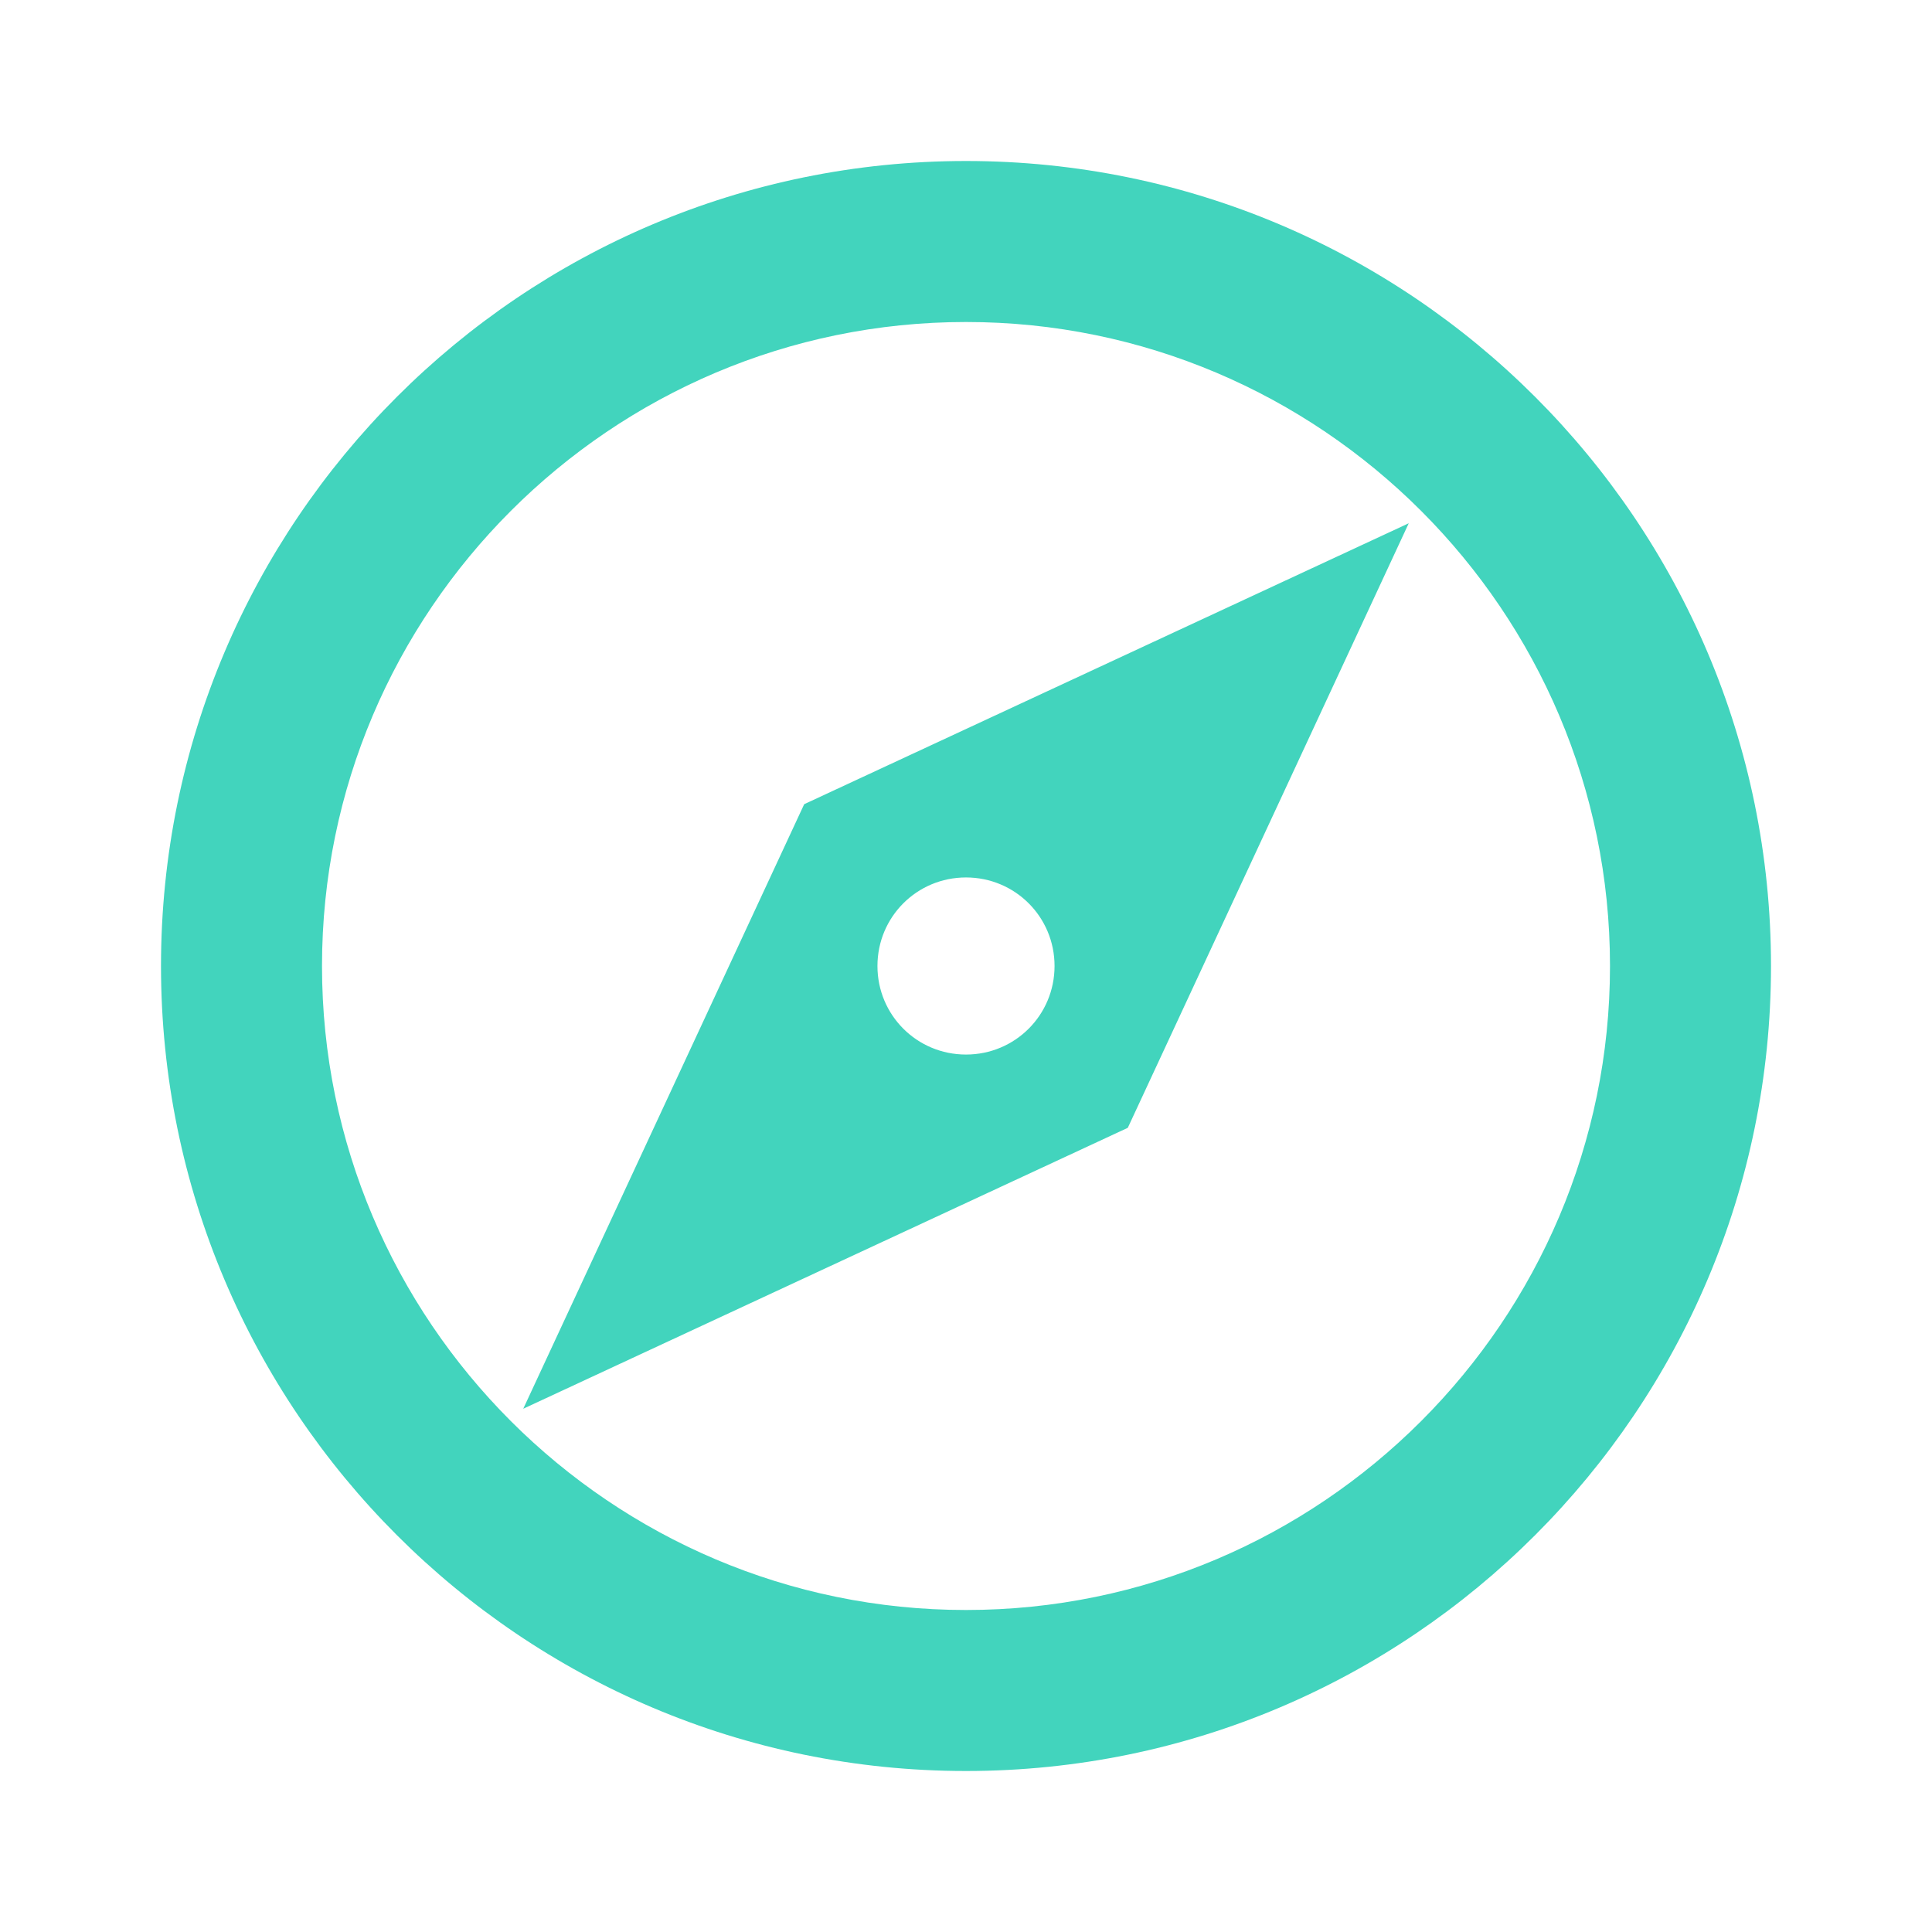 <svg width="24" height="24" viewBox="0 0 24 24" fill="none" xmlns="http://www.w3.org/2000/svg">
<g id="explore-24px copy">
<path id="Shape" fill-rule="evenodd" clip-rule="evenodd" d="M2 12C2 6.48 6.48 2 12 2C17.52 2 22 6.48 22 12C22 17.52 17.52 22 12 22C6.48 22 2 17.52 2 12ZM4 12C4 16.41 7.59 20 12 20C16.41 20 20 16.41 20 12C20 7.59 16.41 4 12 4C7.59 4 4 7.59 4 12ZM6.5 17.5L14.01 14.01L17.5 6.5L9.99 9.99L6.5 17.5ZM13.1 12C13.1 11.39 12.61 10.9 12 10.9C11.39 10.9 10.9 11.39 10.9 12C10.9 12.61 11.39 13.1 12 13.1C12.61 13.1 13.1 12.61 13.1 12Z" fill="#42D4BD"/>
</g>
</svg>
